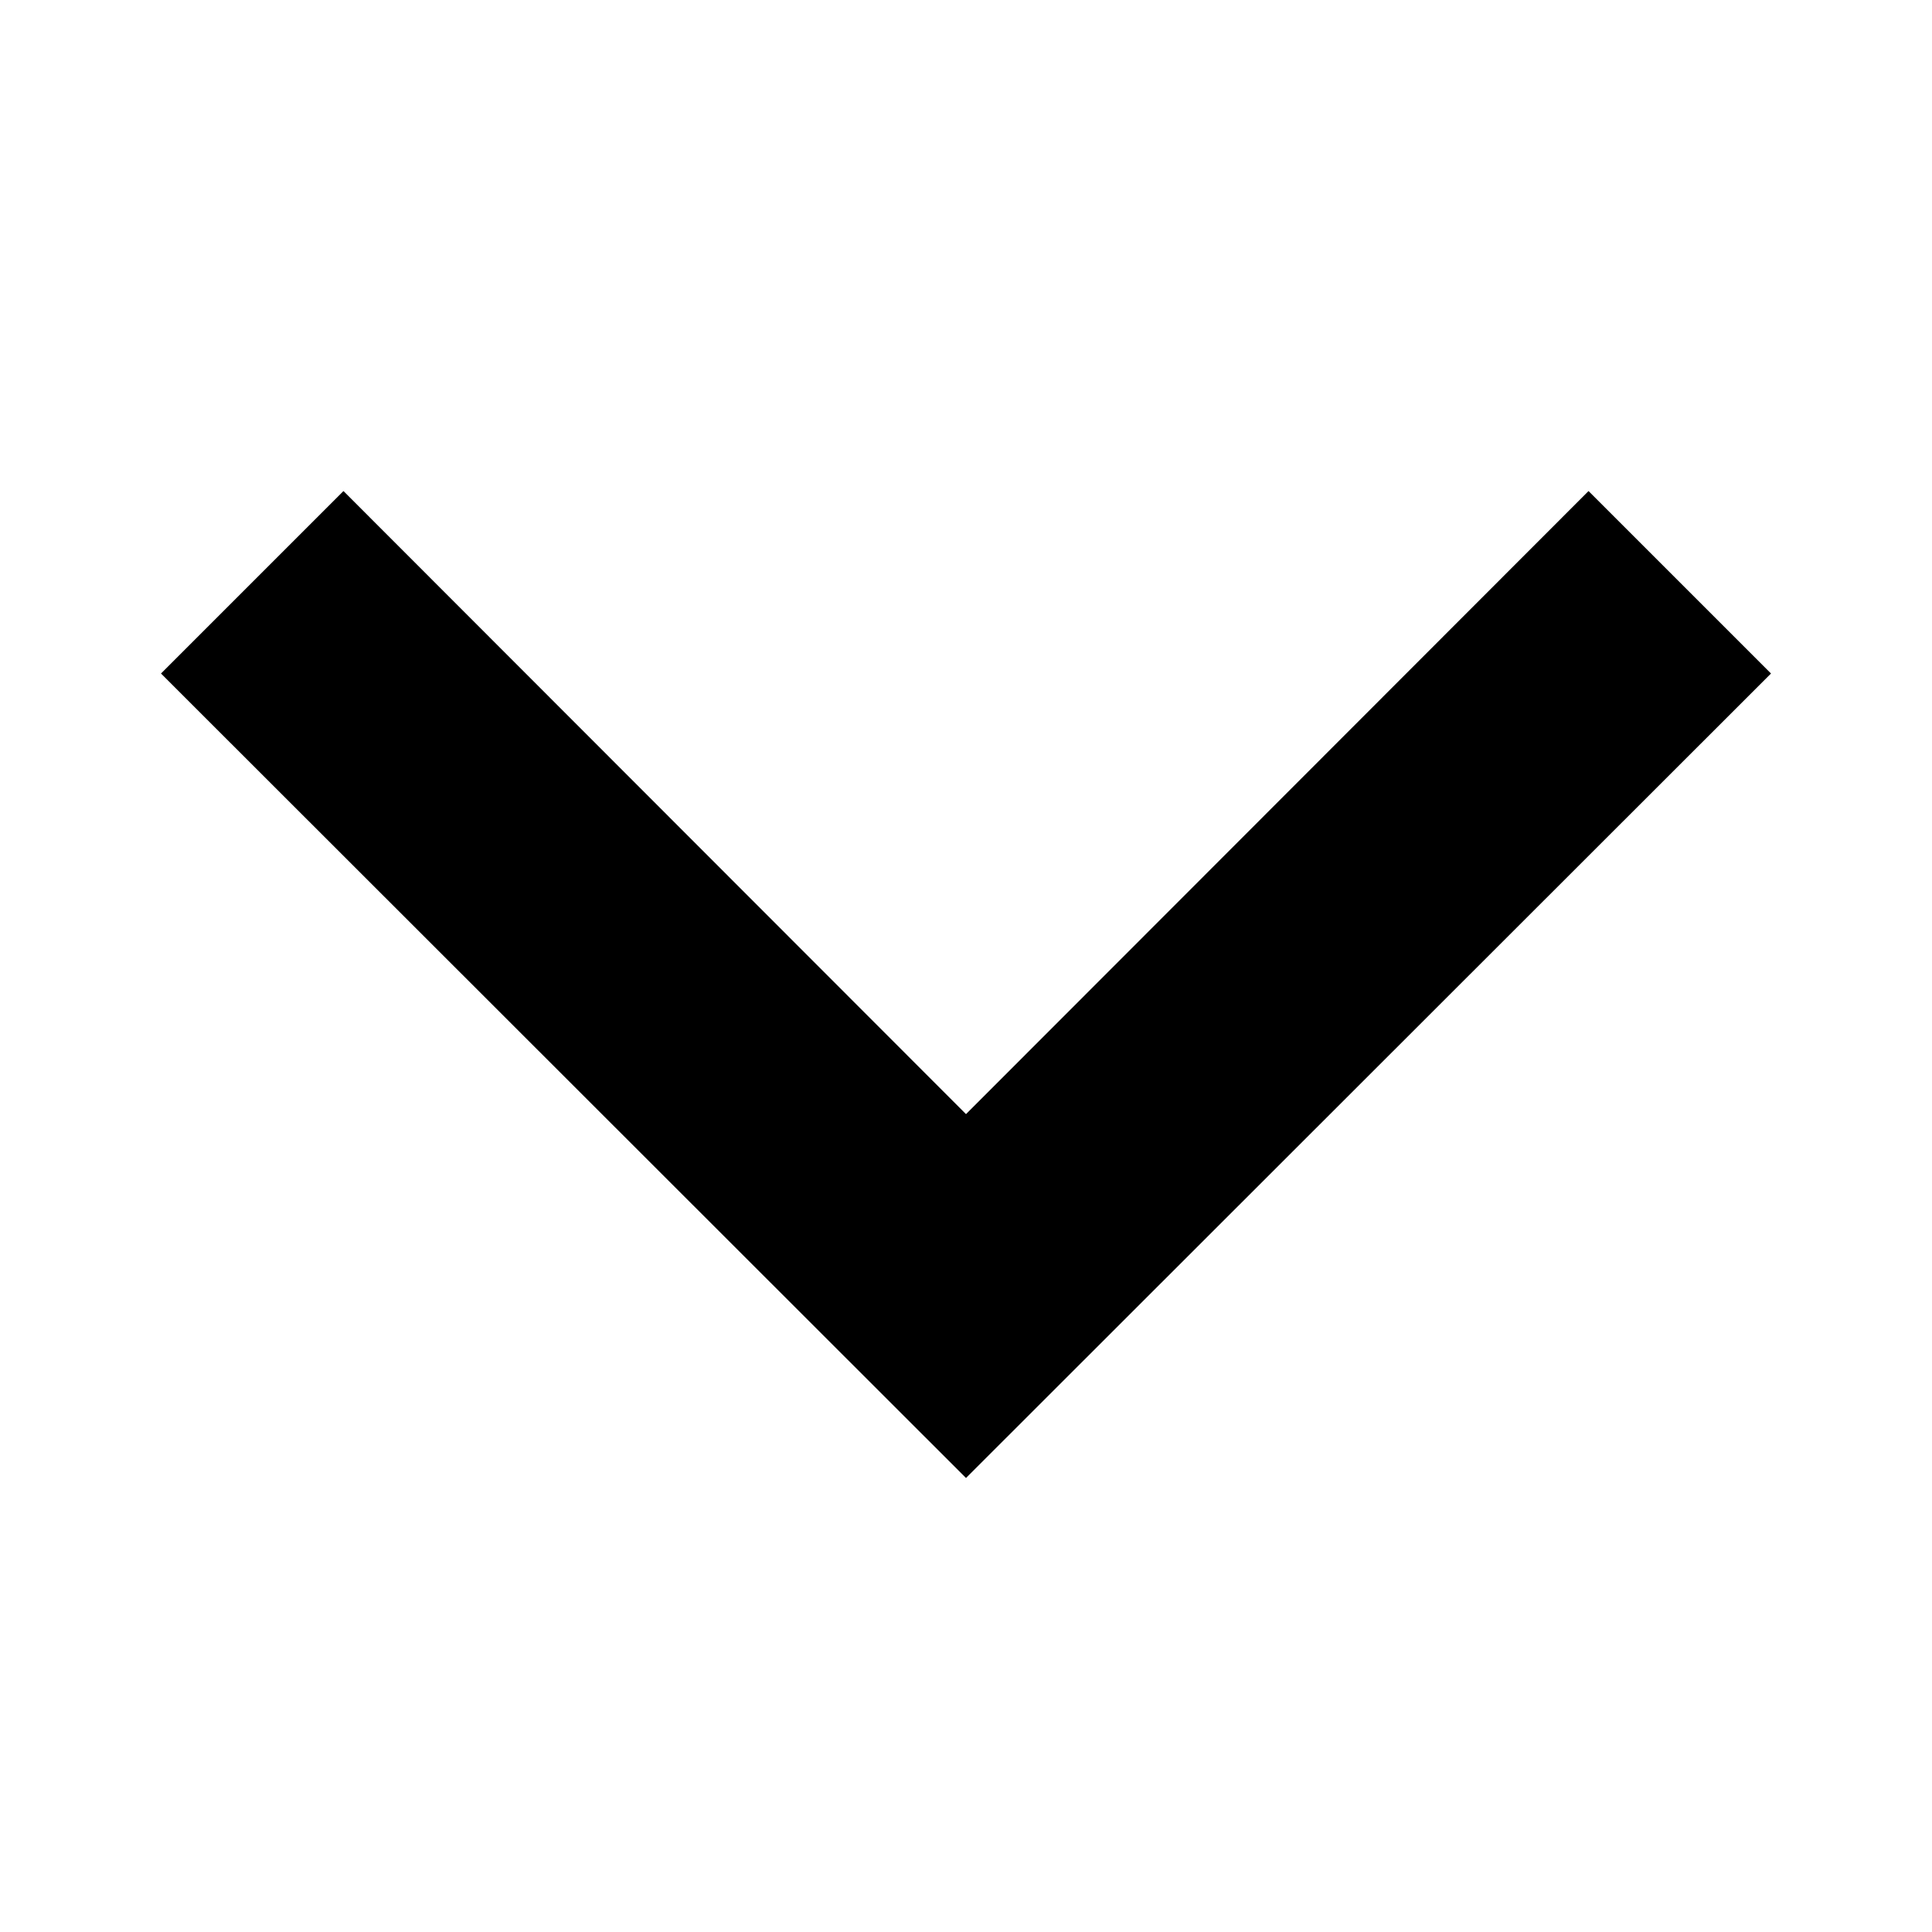 <?xml version="1.0" encoding="utf-8"?>
<!-- Generator: Adobe Illustrator 18.1.1, SVG Export Plug-In . SVG Version: 6.00 Build 0)  -->
<!DOCTYPE svg PUBLIC "-//W3C//DTD SVG 1.1//EN" "http://www.w3.org/Graphics/SVG/1.1/DTD/svg11.dtd">
<svg version="1.1" xmlns="http://www.w3.org/2000/svg" xmlns:xlink="http://www.w3.org/1999/xlink" x="0px" y="0px"
	 viewBox="0 0 360 360" enable-background="new 0 0 360 360" xml:space="preserve">
<g id="Delete">
	<g>
		<polygon points="180,275.4 30,125.5 64,91.5 180,207.6 296,91.5 330,125.5 		"/>
	</g>
</g>
<g id="Layer_3" display="none">
</g>
<g id="Boxes" display="none">
</g>
<g id="DRAFT" display="none">
	<polyline display="inline" fill="none" points="817,-2470.1 -623,-2470.1 -623,2900.9 817,2900.9 	"/>
</g>
</svg>
